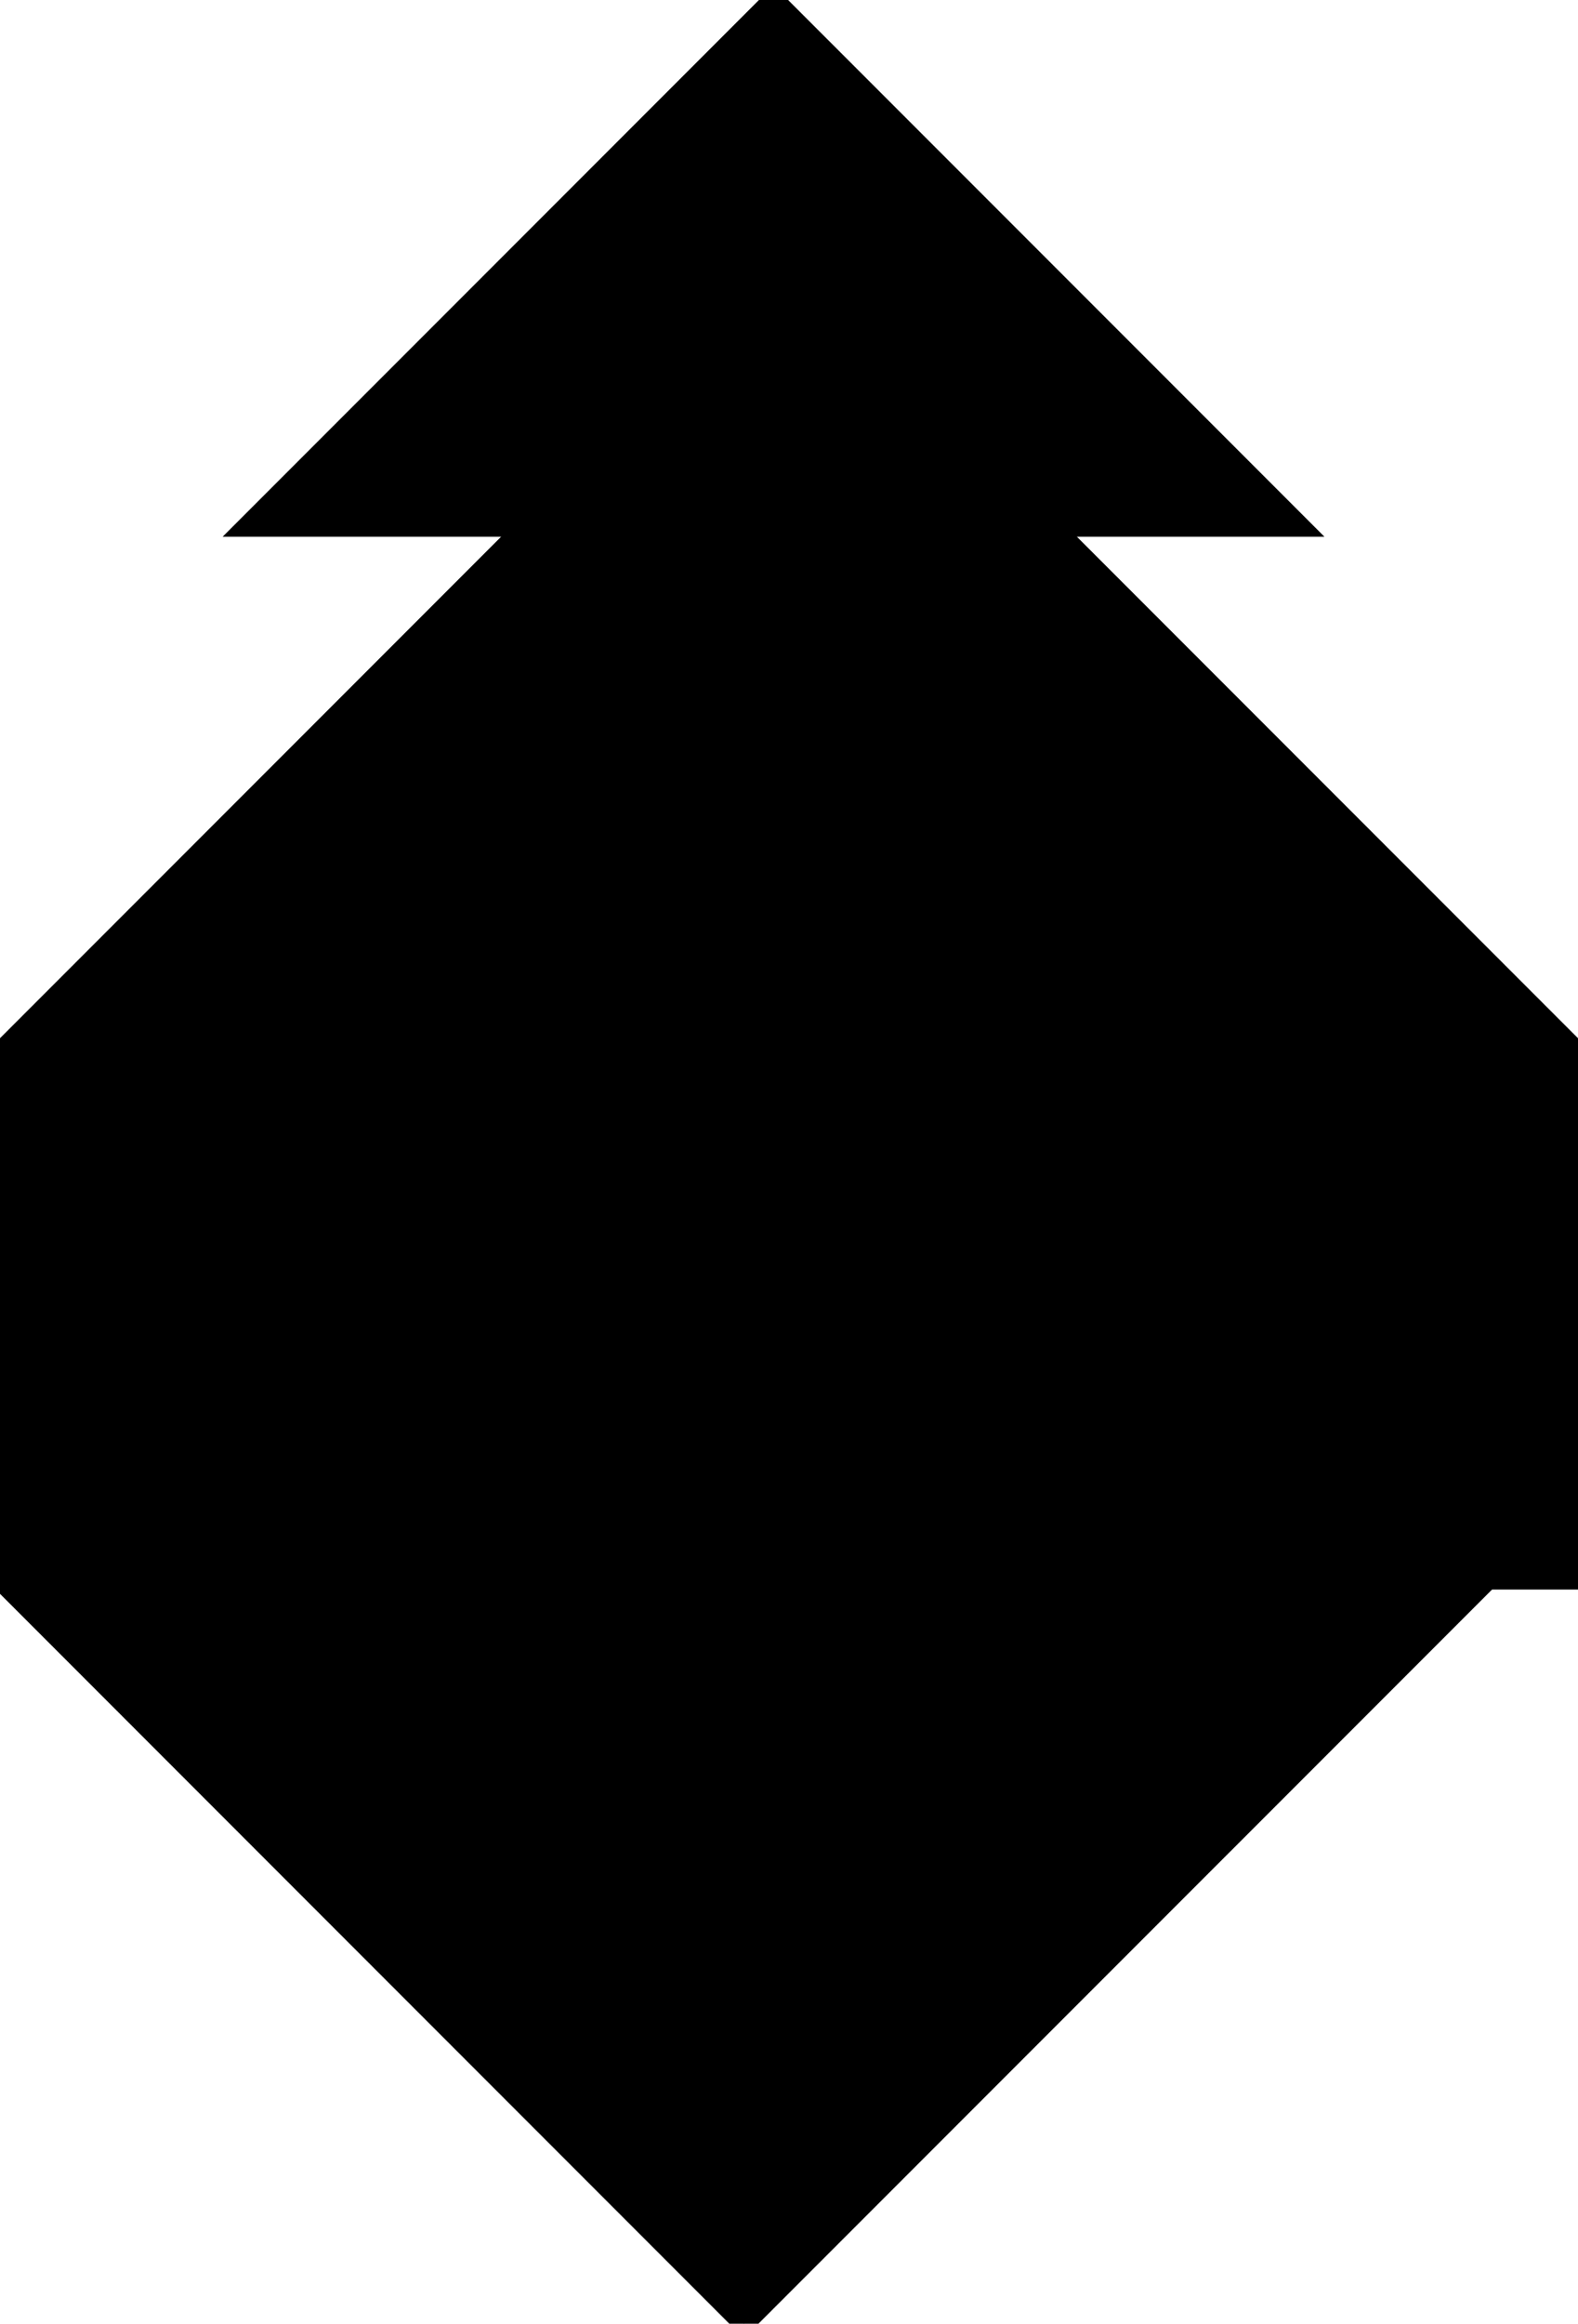 <?xml version="1.0" encoding="utf-8"?>
<svg baseProfile="full" height="100%" version="1.1" viewBox="0 0 153.0 225.125" width="100%" xmlns="http://www.w3.org/2000/svg" xmlns:ev="http://www.w3.org/2001/xml-events" xmlns:xlink="http://www.w3.org/1999/xlink"><defs/><polygon fill="black" id="1" points="153.0,153.0 102.0,153.0 102.0,102.0 153.0,102.0" stroke="black" stroke-width="2"/><polygon fill="black" id="2" points="102.0,51.0 51.0,102.0 0.0,102.0 51.0,51.0" stroke="black" stroke-width="2"/><polygon fill="black" id="3" points="0.0,153.0 51.0,102.0 0.0,102.0" stroke="black" stroke-width="2"/><polygon fill="black" id="4" points="102.0,102.0 153.0,102.0 102.0,51.0" stroke="black" stroke-width="2"/><polygon fill="black" id="5" points="126.0,51.0 24.0,51.0 75.0,0.0" stroke="black" stroke-width="2"/><polygon fill="black" id="6" points="102.0,153.0 0.0,153.0 102.0,51.0" stroke="black" stroke-width="2"/><polygon fill="black" id="7" points="72.125,225.125 144.25,153.0 0.0,153.0" stroke="black" stroke-width="2"/></svg>
